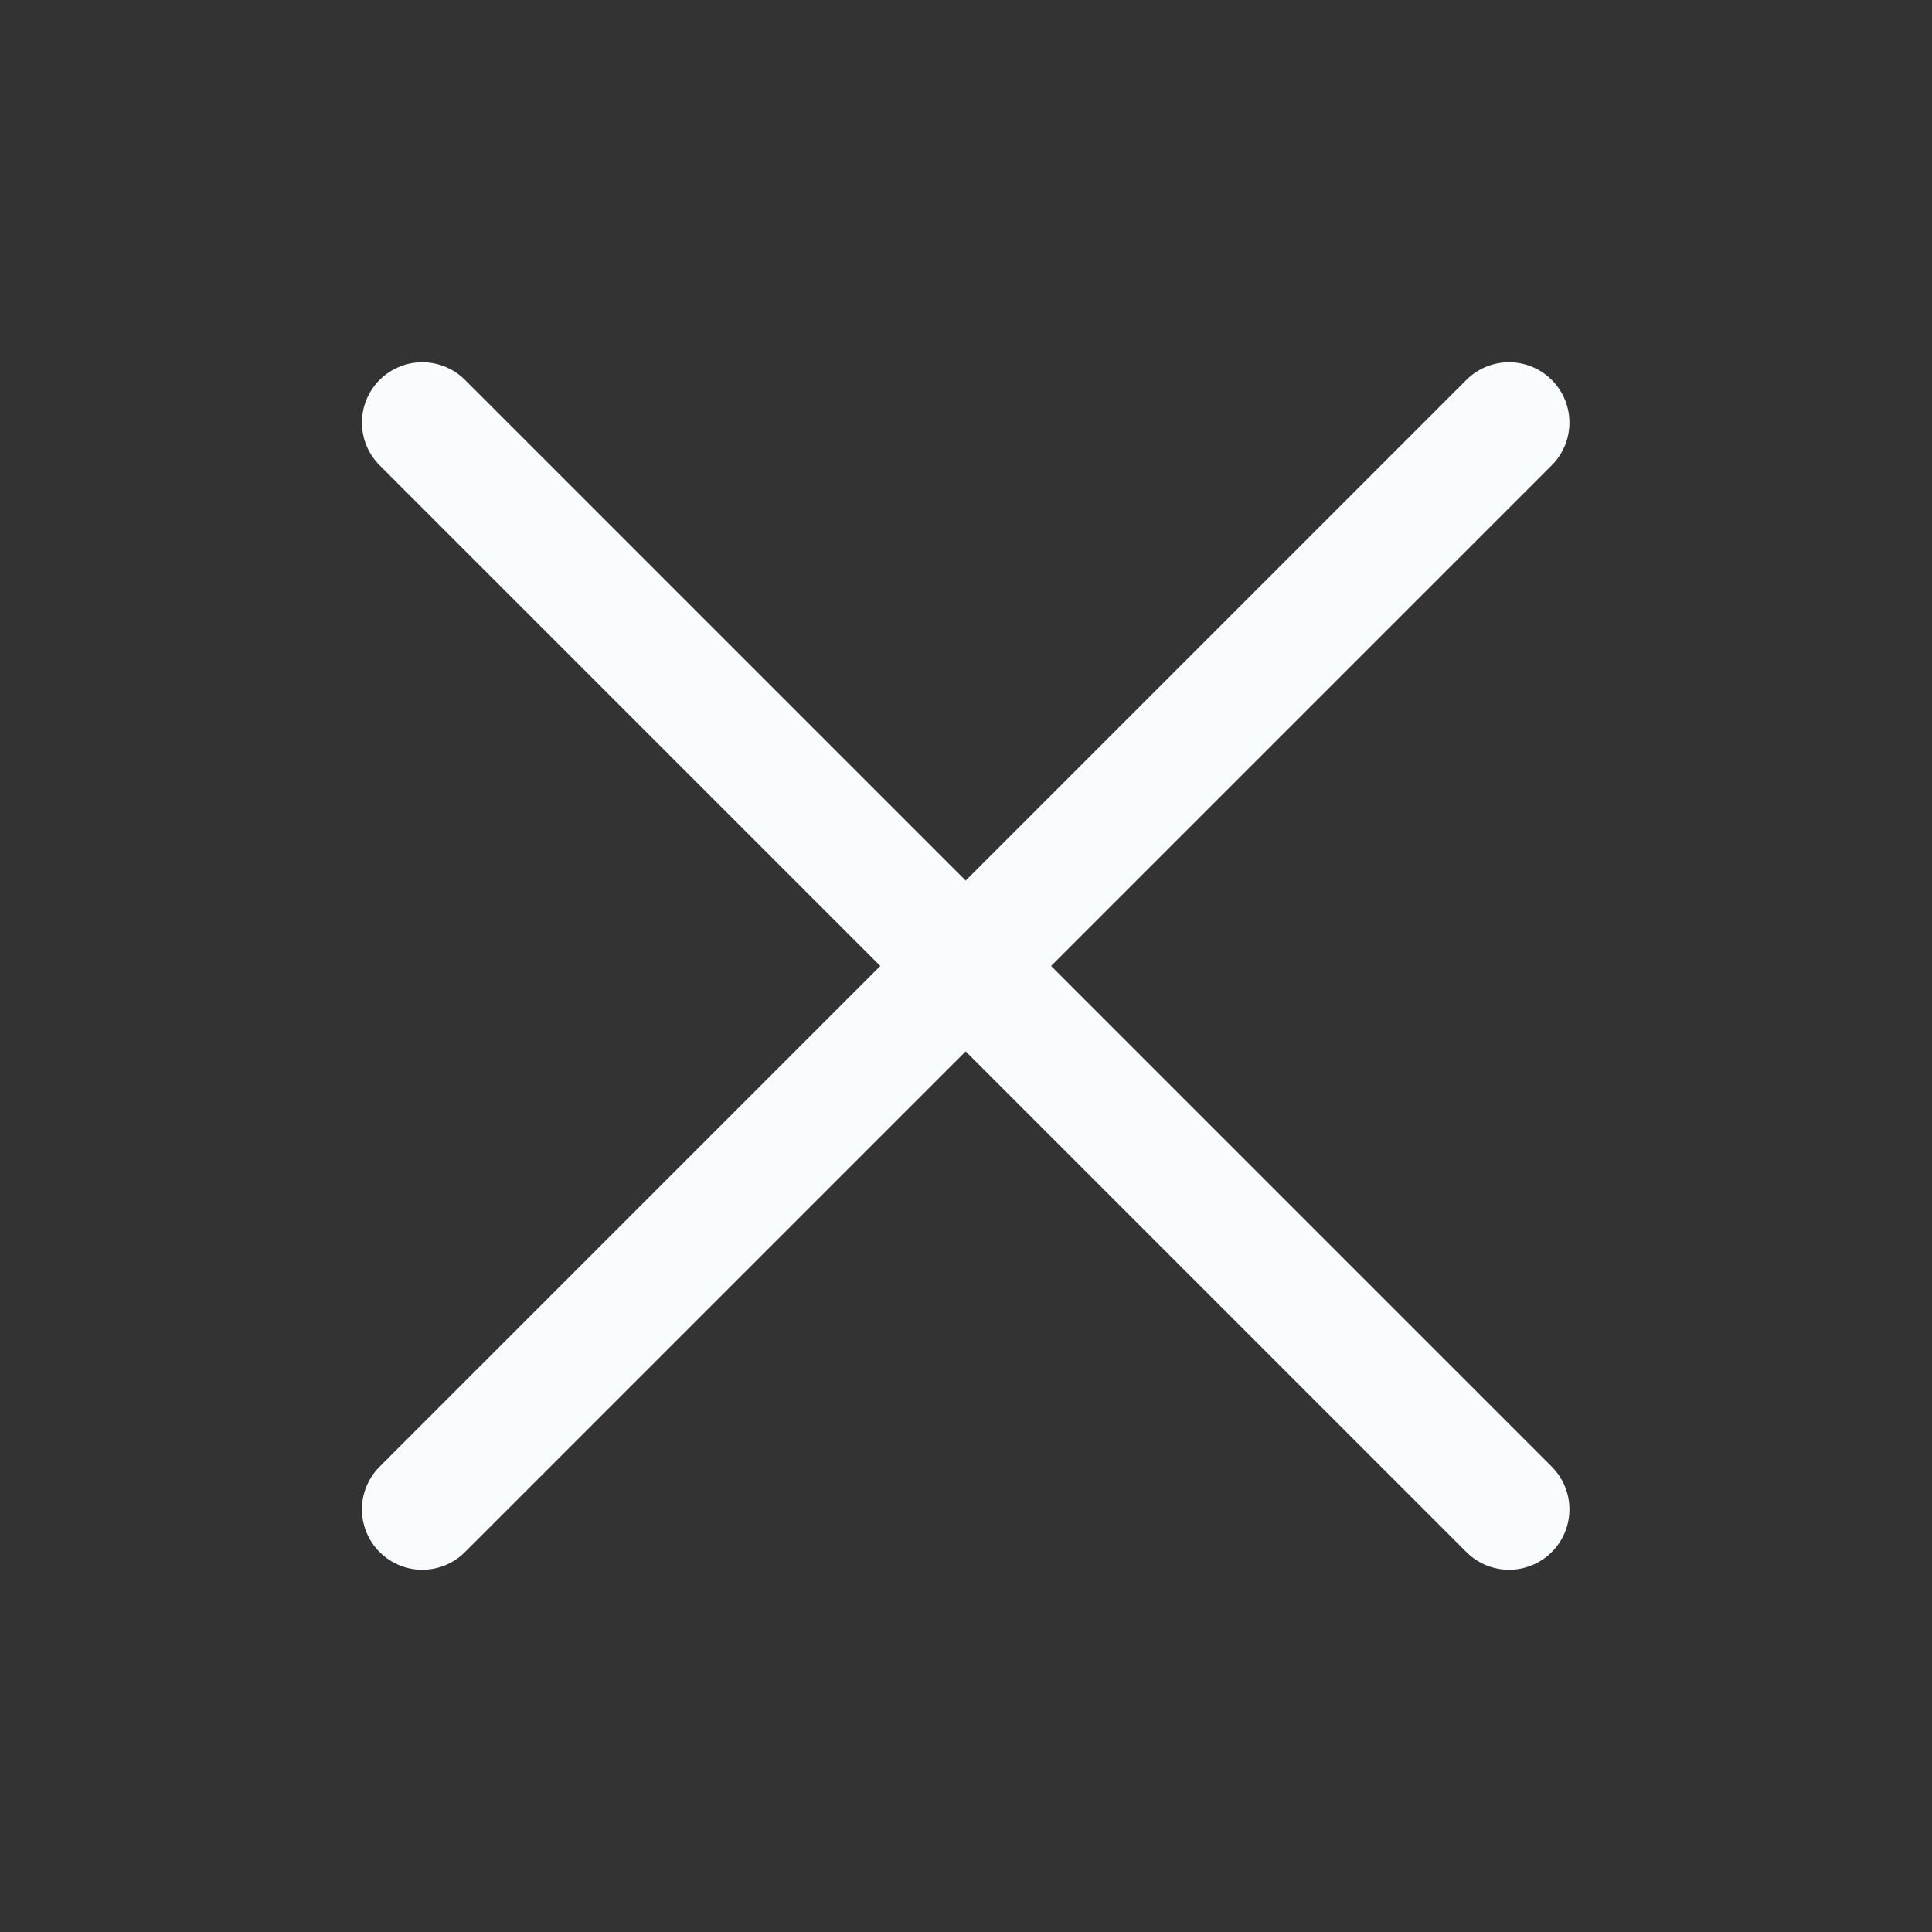 <svg width="24" height="24" viewBox="0 0 24 24" fill="none" xmlns="http://www.w3.org/2000/svg">
<rect x="0" y="0" width="24" height="24" fill="#333333" stroke="none"/>
<g clip-path="url(#clip0_788_17176)">
<path d="M18.746 5.25L5.246 18.75" stroke="#F8FCFF" stroke-width="1.5" stroke-linecap="round" stroke-linejoin="round"/>
<path d="M18.746 18.75L5.246 5.25" stroke="#F8FCFF" stroke-width="1.5" stroke-linecap="round" stroke-linejoin="round"/>
</g>
<defs>
<clipPath id="clip0_788_17176">
<rect width="24" height="24" fill="white"/>
</clipPath>
</defs>
</svg>
